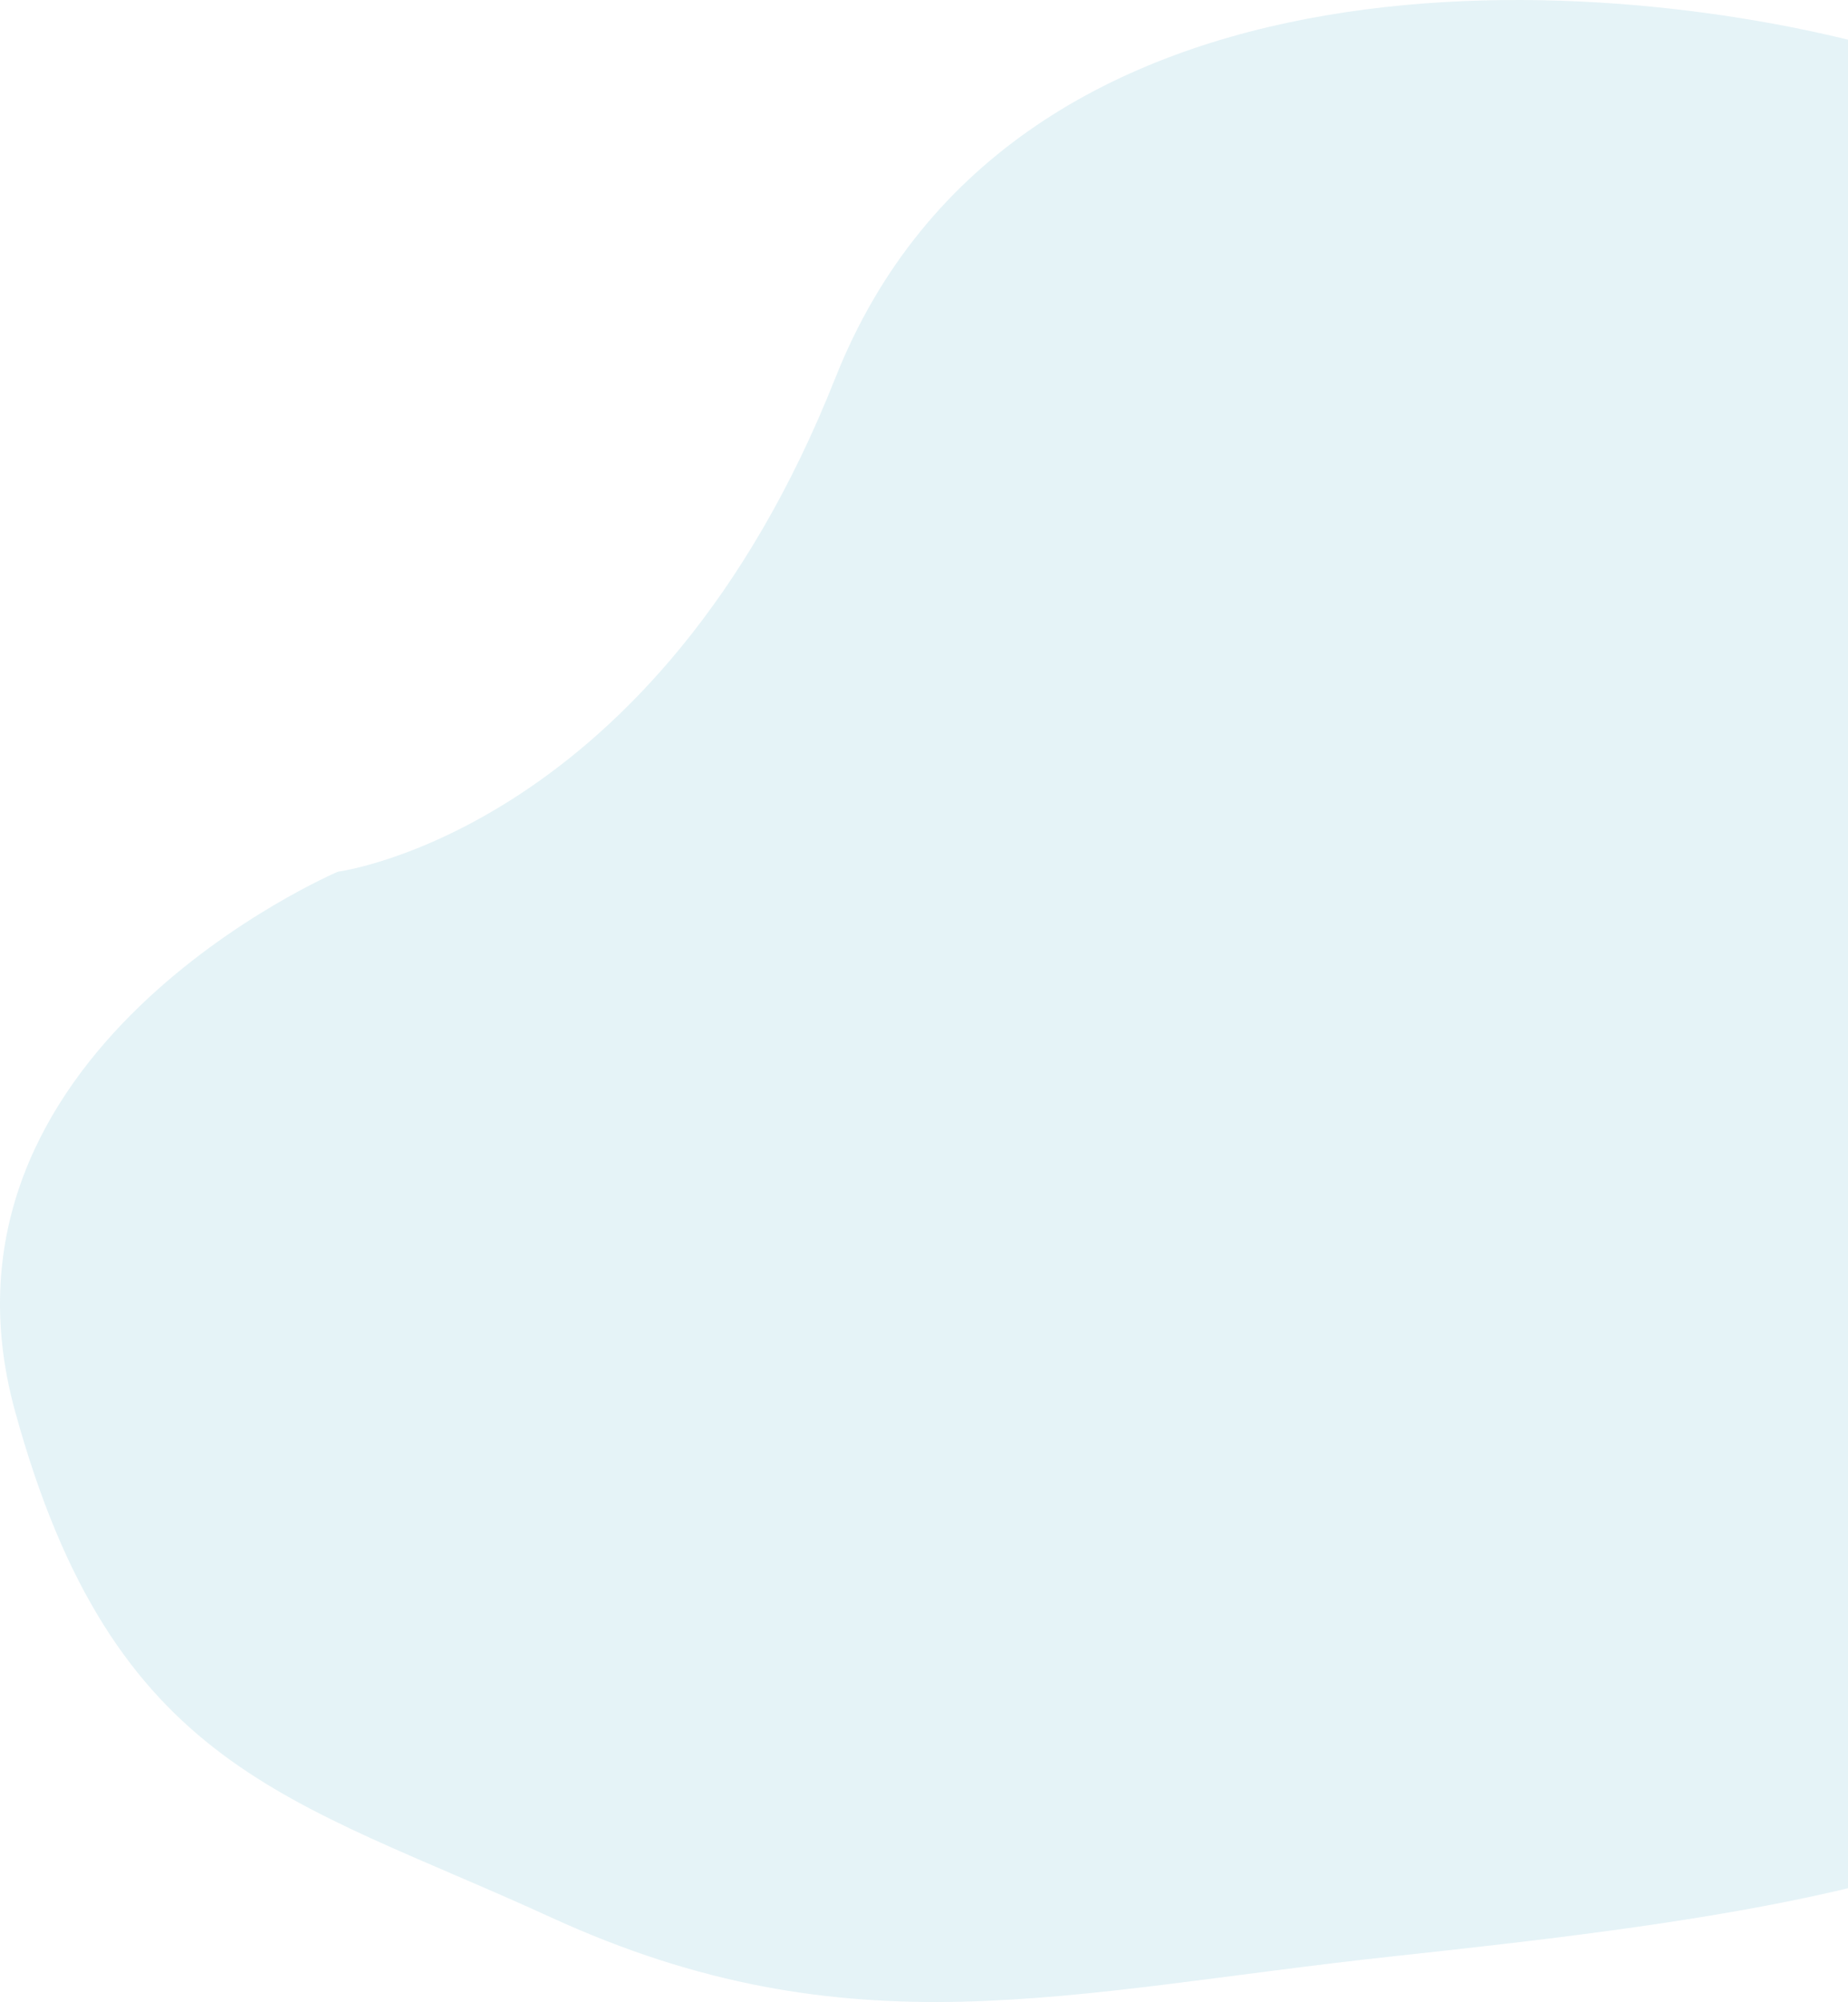 <svg width="616" height="667" viewBox="0 0 616 667" fill="none" xmlns="http://www.w3.org/2000/svg">
<path d="M278.402 126.025C338.098 -24.593 537.795 -9.437 630.182 16.968L708 591.009C657.187 629.532 561.812 641.265 464.419 651.777C355.223 663.563 283.654 684.652 183.528 638.755C96.772 598.987 37.806 589.815 4.973 470.016C-27.86 350.216 112.639 290.424 112.639 290.424C112.639 290.424 218.706 276.643 278.402 126.025Z" fill="#D4ECF3" fill-opacity="0.59"/>
</svg>
